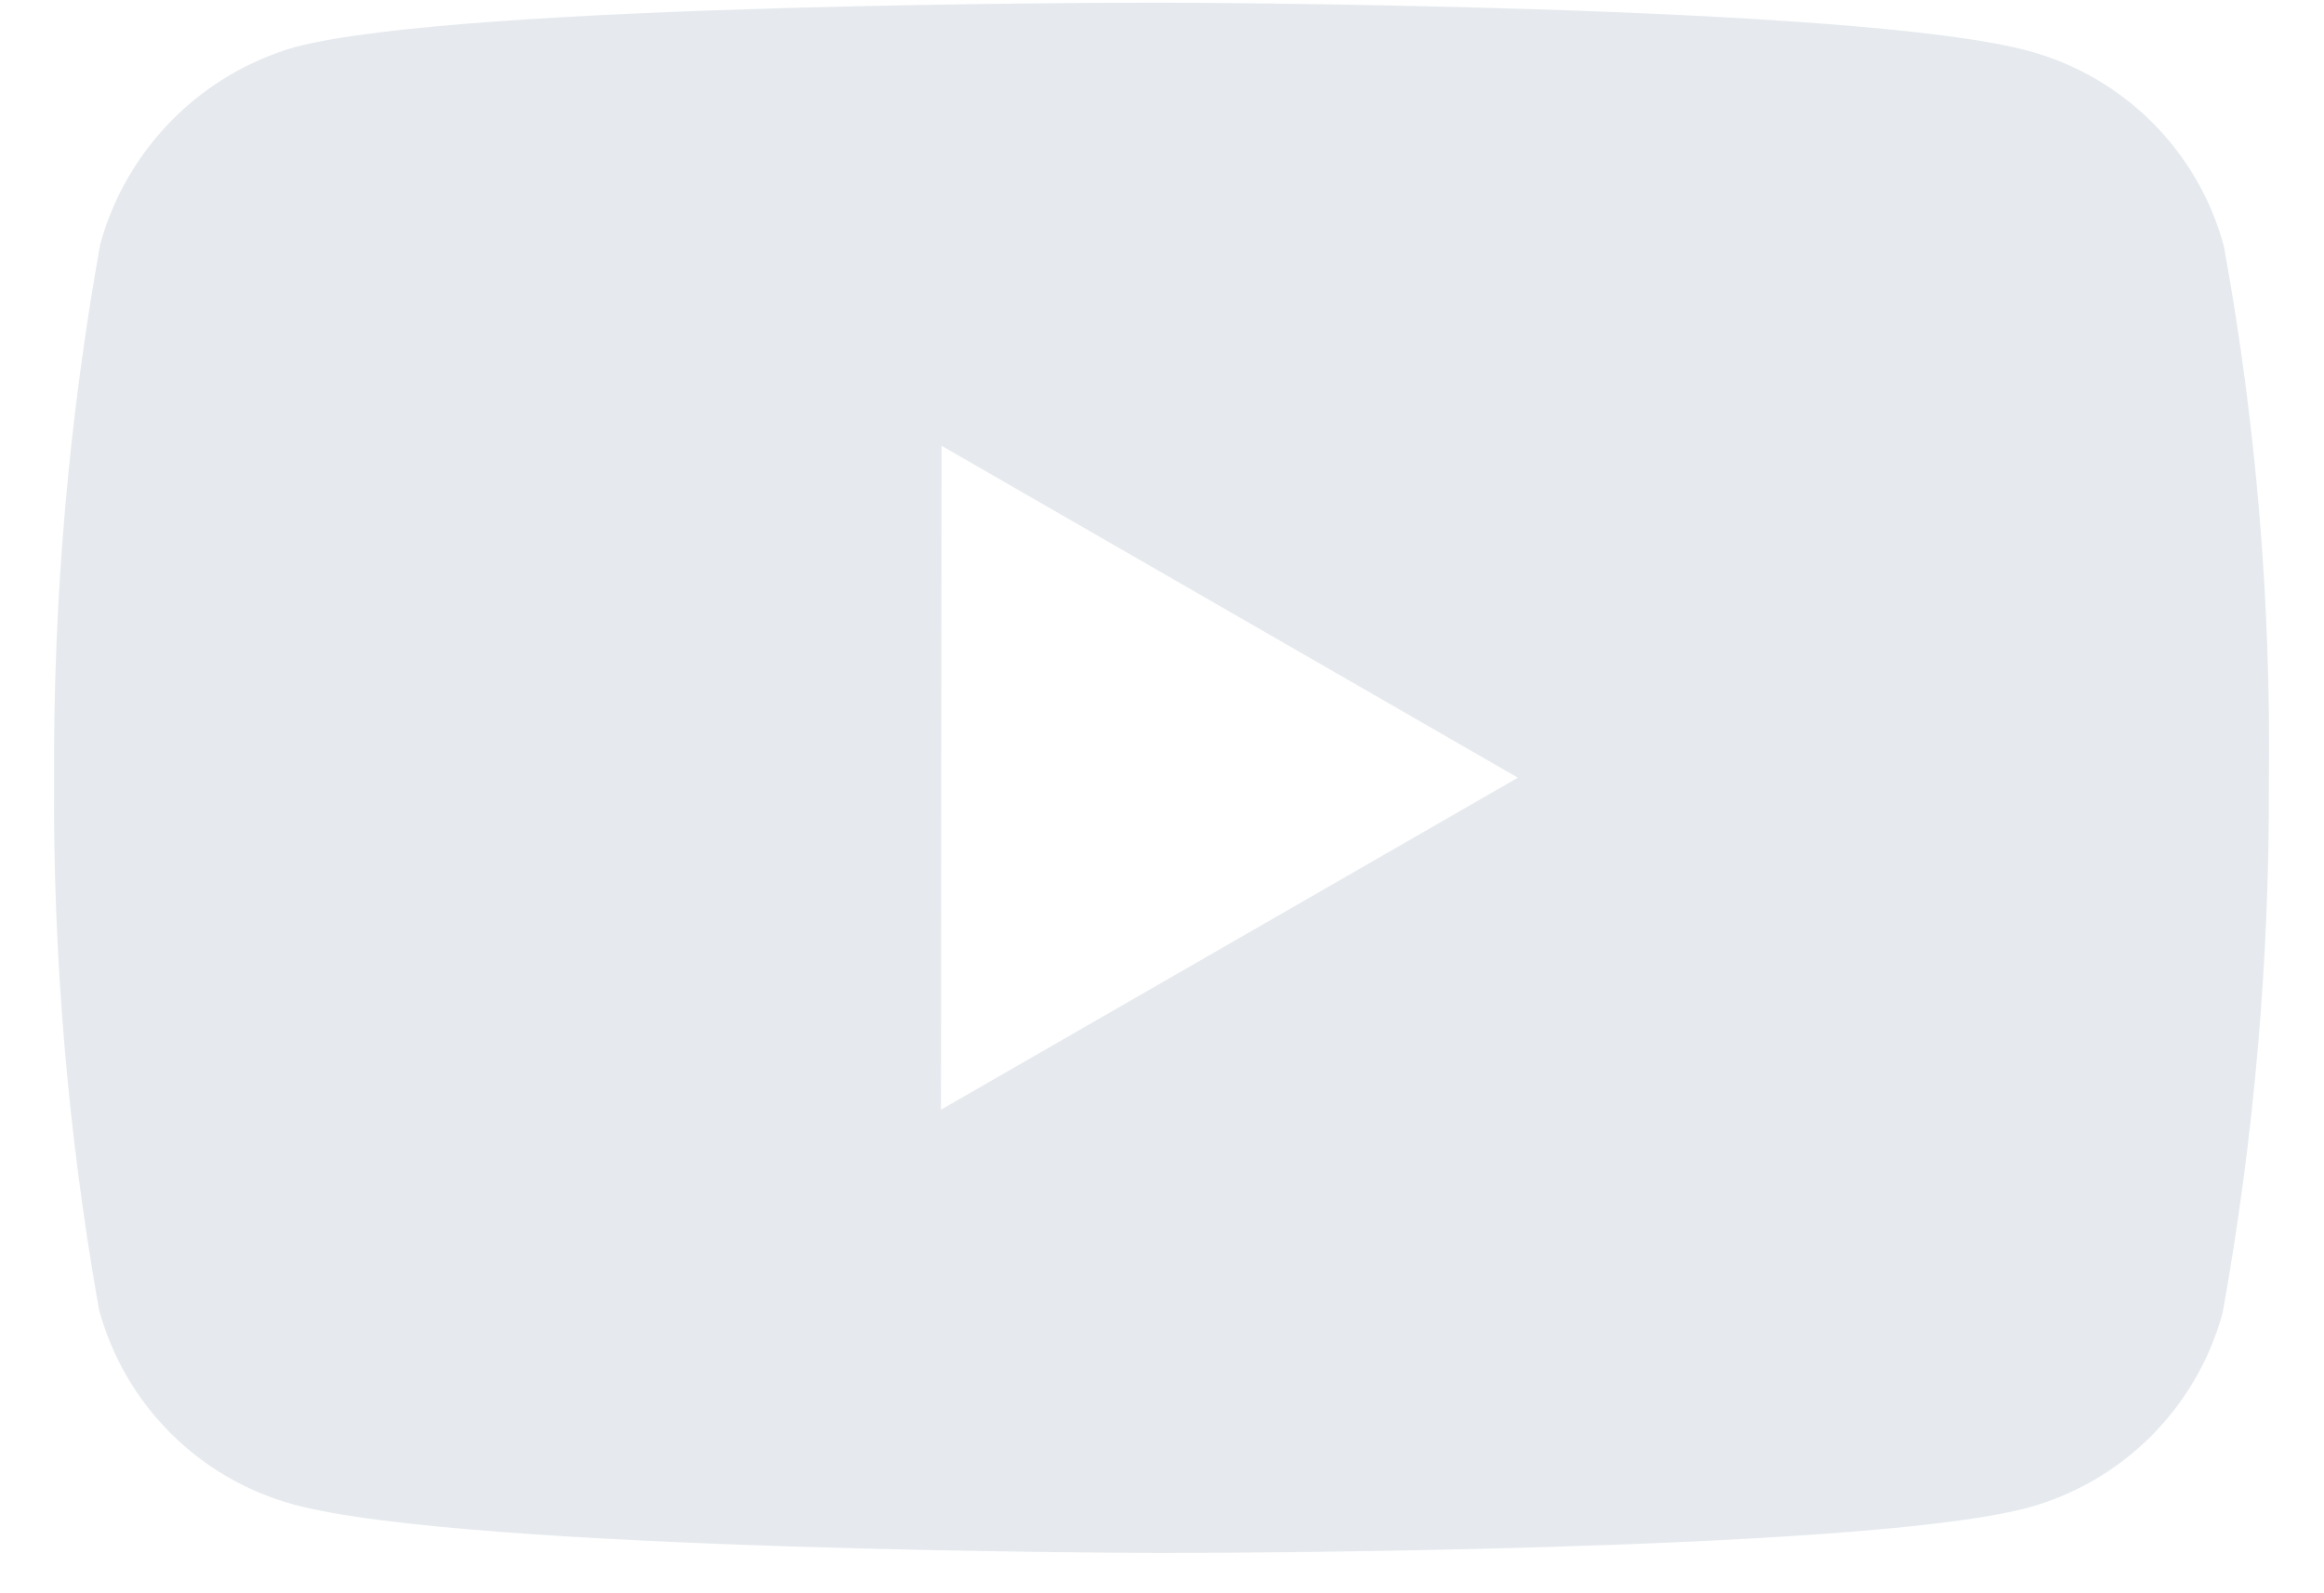 <svg width="35" height="24" viewBox="0 0 35 24" fill="none" xmlns="http://www.w3.org/2000/svg">
<path d="M17.514 23.393H17.48C17.377 23.393 7.039 23.373 4.43 22.665C2.996 22.278 1.876 21.157 1.49 19.723C1.021 17.077 0.795 14.393 0.814 11.706C0.802 9.015 1.034 6.327 1.509 3.678C1.905 2.242 3.02 1.116 4.452 0.706C6.989 0.04 17.042 0.04 17.469 0.04H17.504C17.609 0.04 27.974 0.06 30.555 0.768C31.987 1.156 33.105 2.275 33.492 3.706C33.976 6.362 34.203 9.058 34.17 11.758C34.182 14.446 33.949 17.13 33.474 19.776C33.083 21.209 31.962 22.327 30.529 22.715C27.995 23.386 17.94 23.393 17.514 23.393ZM14.18 6.715L14.172 16.715L22.859 11.715L14.18 6.715Z" fill="#E6EAEE"/>
</svg>
